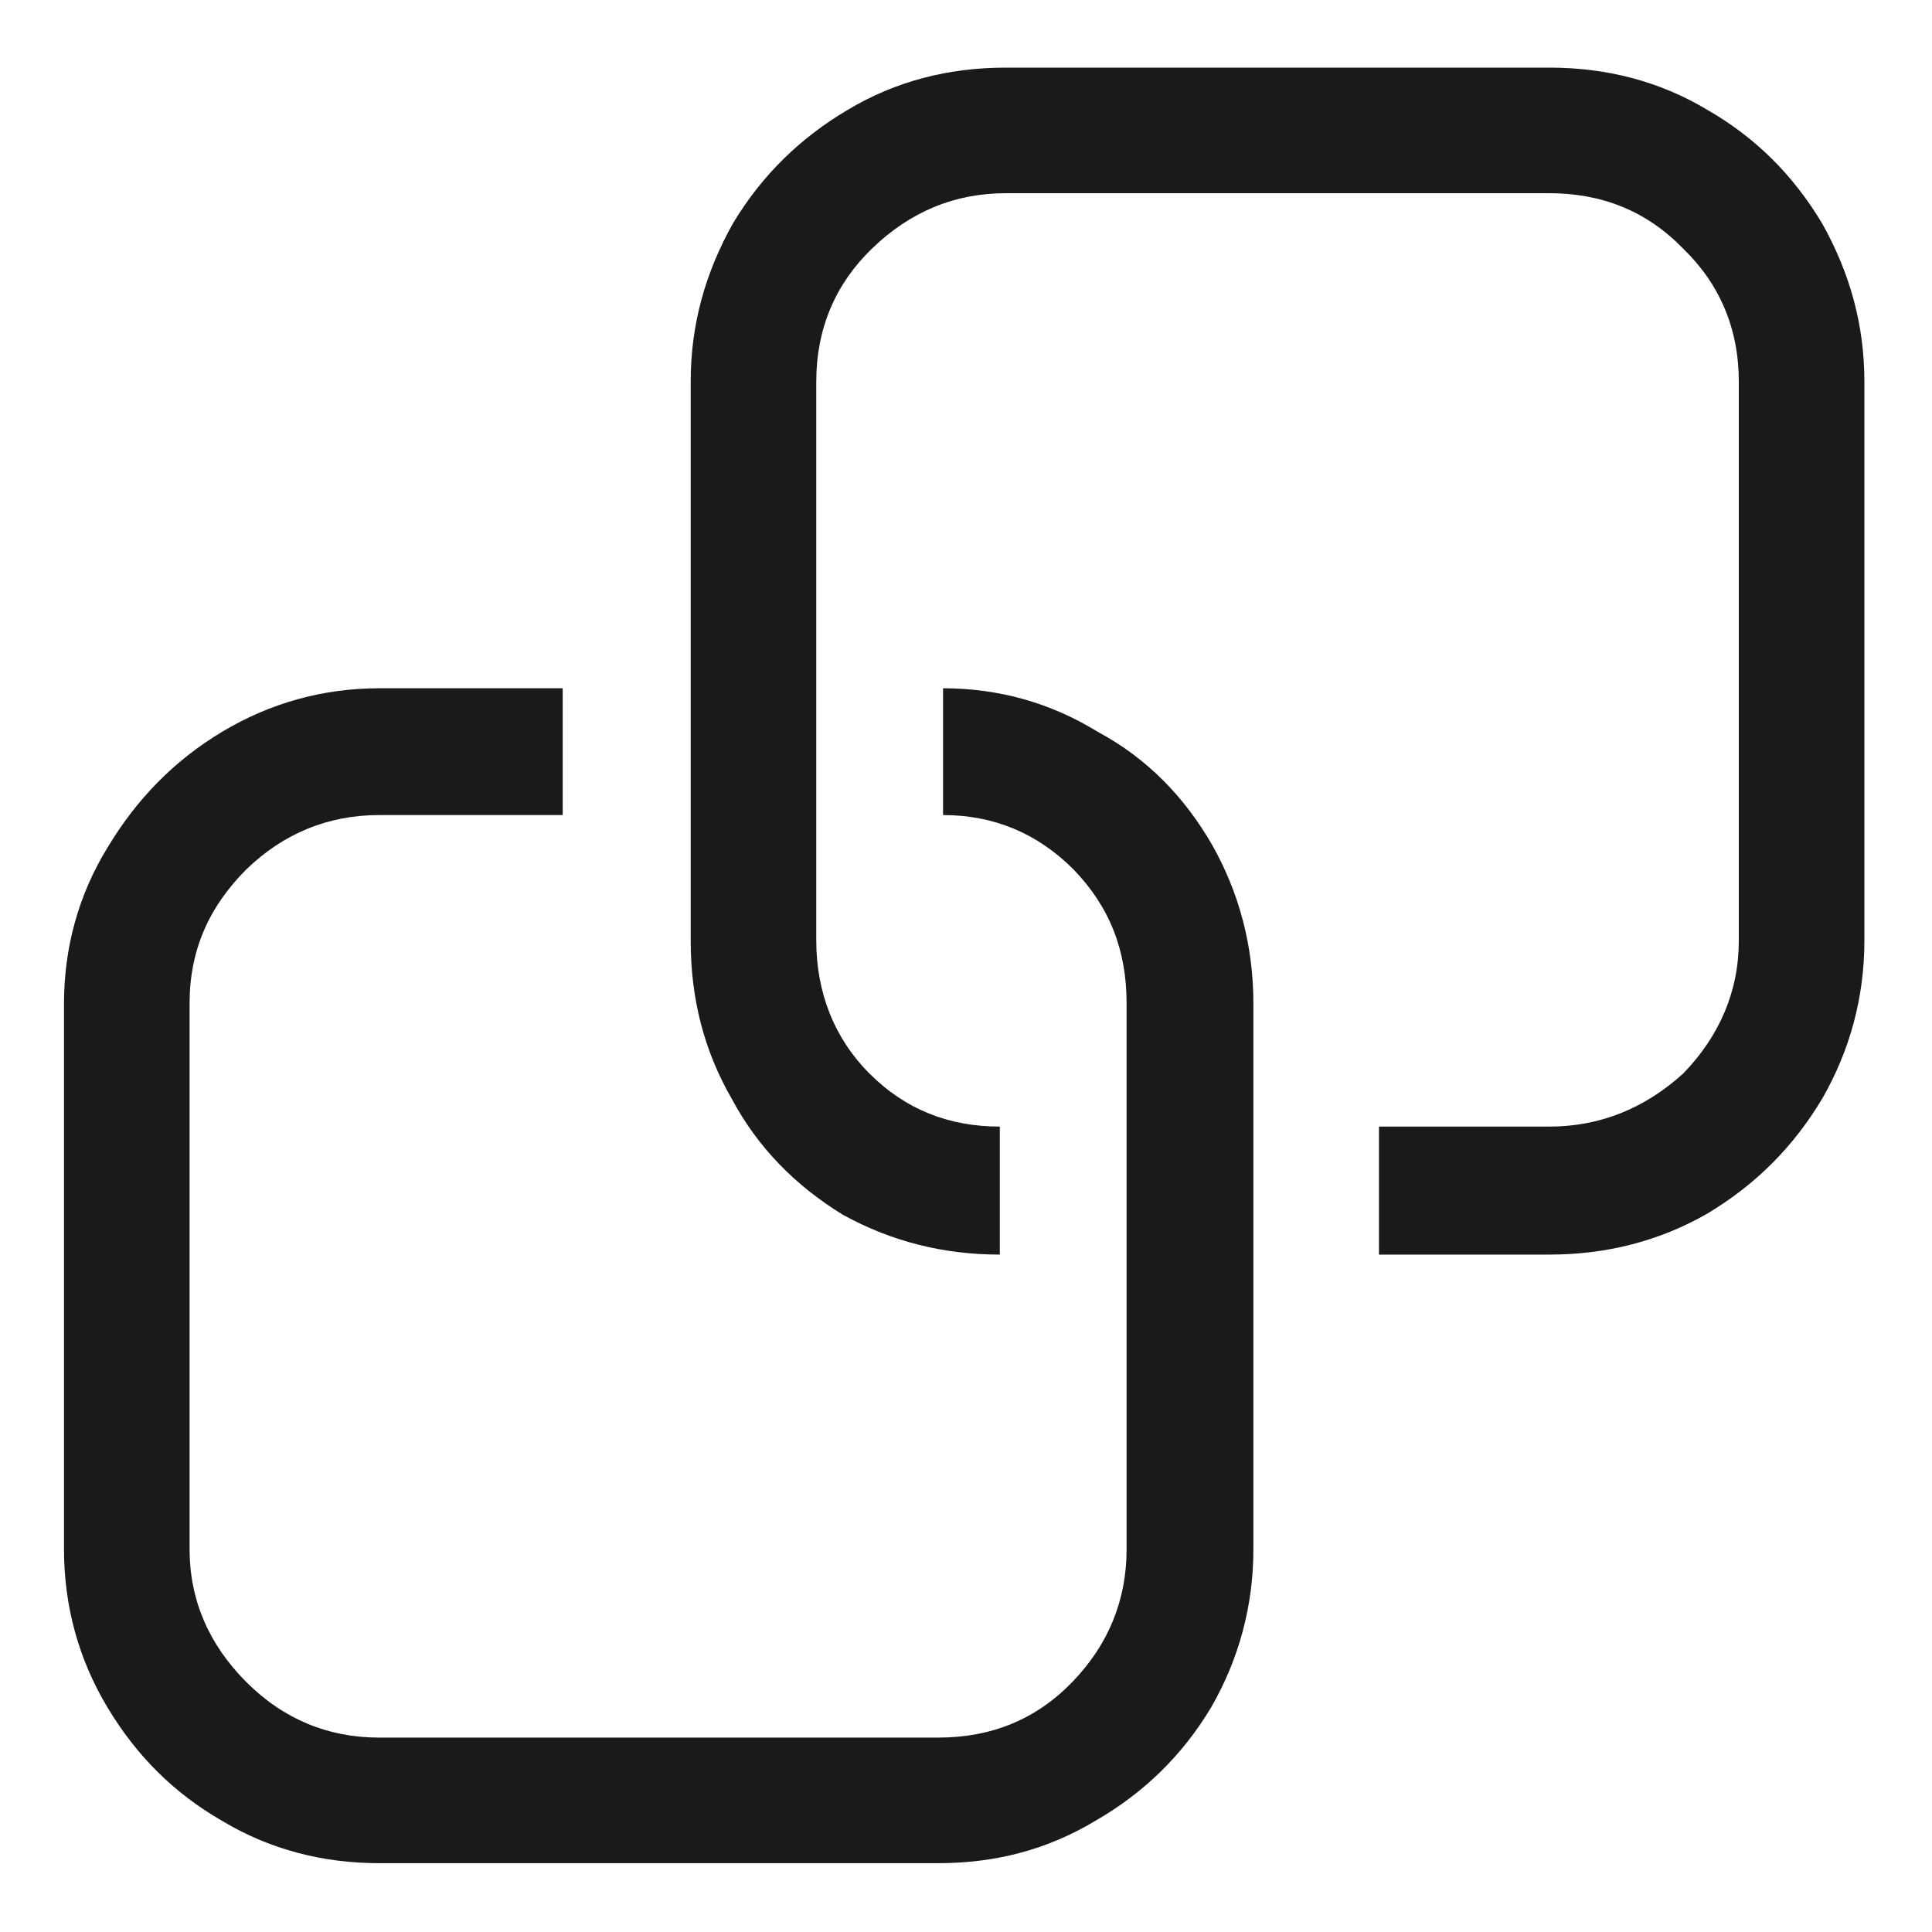 <svg width="16" height="16" viewBox="0 0 16 16" fill="none" xmlns="http://www.w3.org/2000/svg" xmlns:xlink="http://www.w3.org/1999/xlink">
	<desc>
			Created with Pixso.
	</desc>
	<defs>
		<clipPath id="clip133_5874">
			<rect width="16" height="16" fill="white" fill-opacity="0"/>
		</clipPath>
	</defs>
	<g clip-path="url(#clip133_5874)">
		<g opacity="0">
			<rect width="16" height="16" fill="#000000" fill-opacity="1"/>
		</g>
		<path d="M7.77 15.43C8.24 15.43 8.67 15.32 9.07 15.08C9.47 14.85 9.79 14.54 10.03 14.14C10.26 13.74 10.38 13.3 10.38 12.83L10.38 8.31C10.38 7.83 10.26 7.39 10.04 7C9.81 6.6 9.5 6.28 9.09 6.06C8.7 5.82 8.27 5.7 7.81 5.7L7.81 6.75C8.23 6.75 8.59 6.9 8.89 7.2C9.19 7.51 9.33 7.87 9.33 8.31L9.33 12.83C9.33 13.25 9.18 13.62 8.88 13.93C8.58 14.24 8.21 14.39 7.77 14.39L3.14 14.39C2.72 14.39 2.35 14.24 2.04 13.93C1.73 13.62 1.57 13.25 1.57 12.83L1.57 8.31C1.57 7.87 1.73 7.51 2.04 7.2C2.35 6.9 2.72 6.75 3.14 6.75L4.66 6.75L4.66 5.7L3.14 5.7C2.68 5.7 2.24 5.82 1.84 6.06C1.44 6.3 1.13 6.62 0.89 7.02C0.65 7.41 0.53 7.85 0.53 8.31L0.53 12.83C0.53 13.3 0.65 13.74 0.89 14.14C1.13 14.54 1.44 14.85 1.84 15.08C2.24 15.32 2.68 15.43 3.14 15.43L7.77 15.43ZM12.83 10.39C13.3 10.39 13.74 10.28 14.14 10.05C14.54 9.81 14.85 9.5 15.09 9.1C15.32 8.7 15.44 8.26 15.44 7.79L15.44 3.16C15.44 2.69 15.32 2.26 15.09 1.85C14.85 1.45 14.54 1.14 14.14 0.91C13.74 0.67 13.3 0.56 12.83 0.56L8.33 0.56C7.86 0.56 7.42 0.67 7.02 0.91C6.63 1.14 6.31 1.45 6.07 1.85C5.84 2.26 5.72 2.69 5.72 3.16L5.72 7.79C5.72 8.27 5.83 8.7 6.06 9.1C6.28 9.51 6.59 9.82 6.98 10.06C7.38 10.28 7.81 10.39 8.28 10.39L8.28 9.33C7.86 9.33 7.5 9.19 7.2 8.89C6.91 8.6 6.76 8.22 6.76 7.79L6.76 3.16C6.76 2.72 6.92 2.35 7.22 2.06C7.54 1.75 7.91 1.6 8.33 1.6L12.83 1.6C13.27 1.6 13.64 1.75 13.94 2.06C14.24 2.35 14.4 2.72 14.4 3.16L14.4 7.79C14.4 8.21 14.24 8.58 13.94 8.89C13.62 9.18 13.25 9.33 12.83 9.33L11.42 9.33L11.42 10.39L12.83 10.39Z" fill="#000000" fill-opacity="0.898" fill-rule="nonzero"/>
	</g>
</svg>
